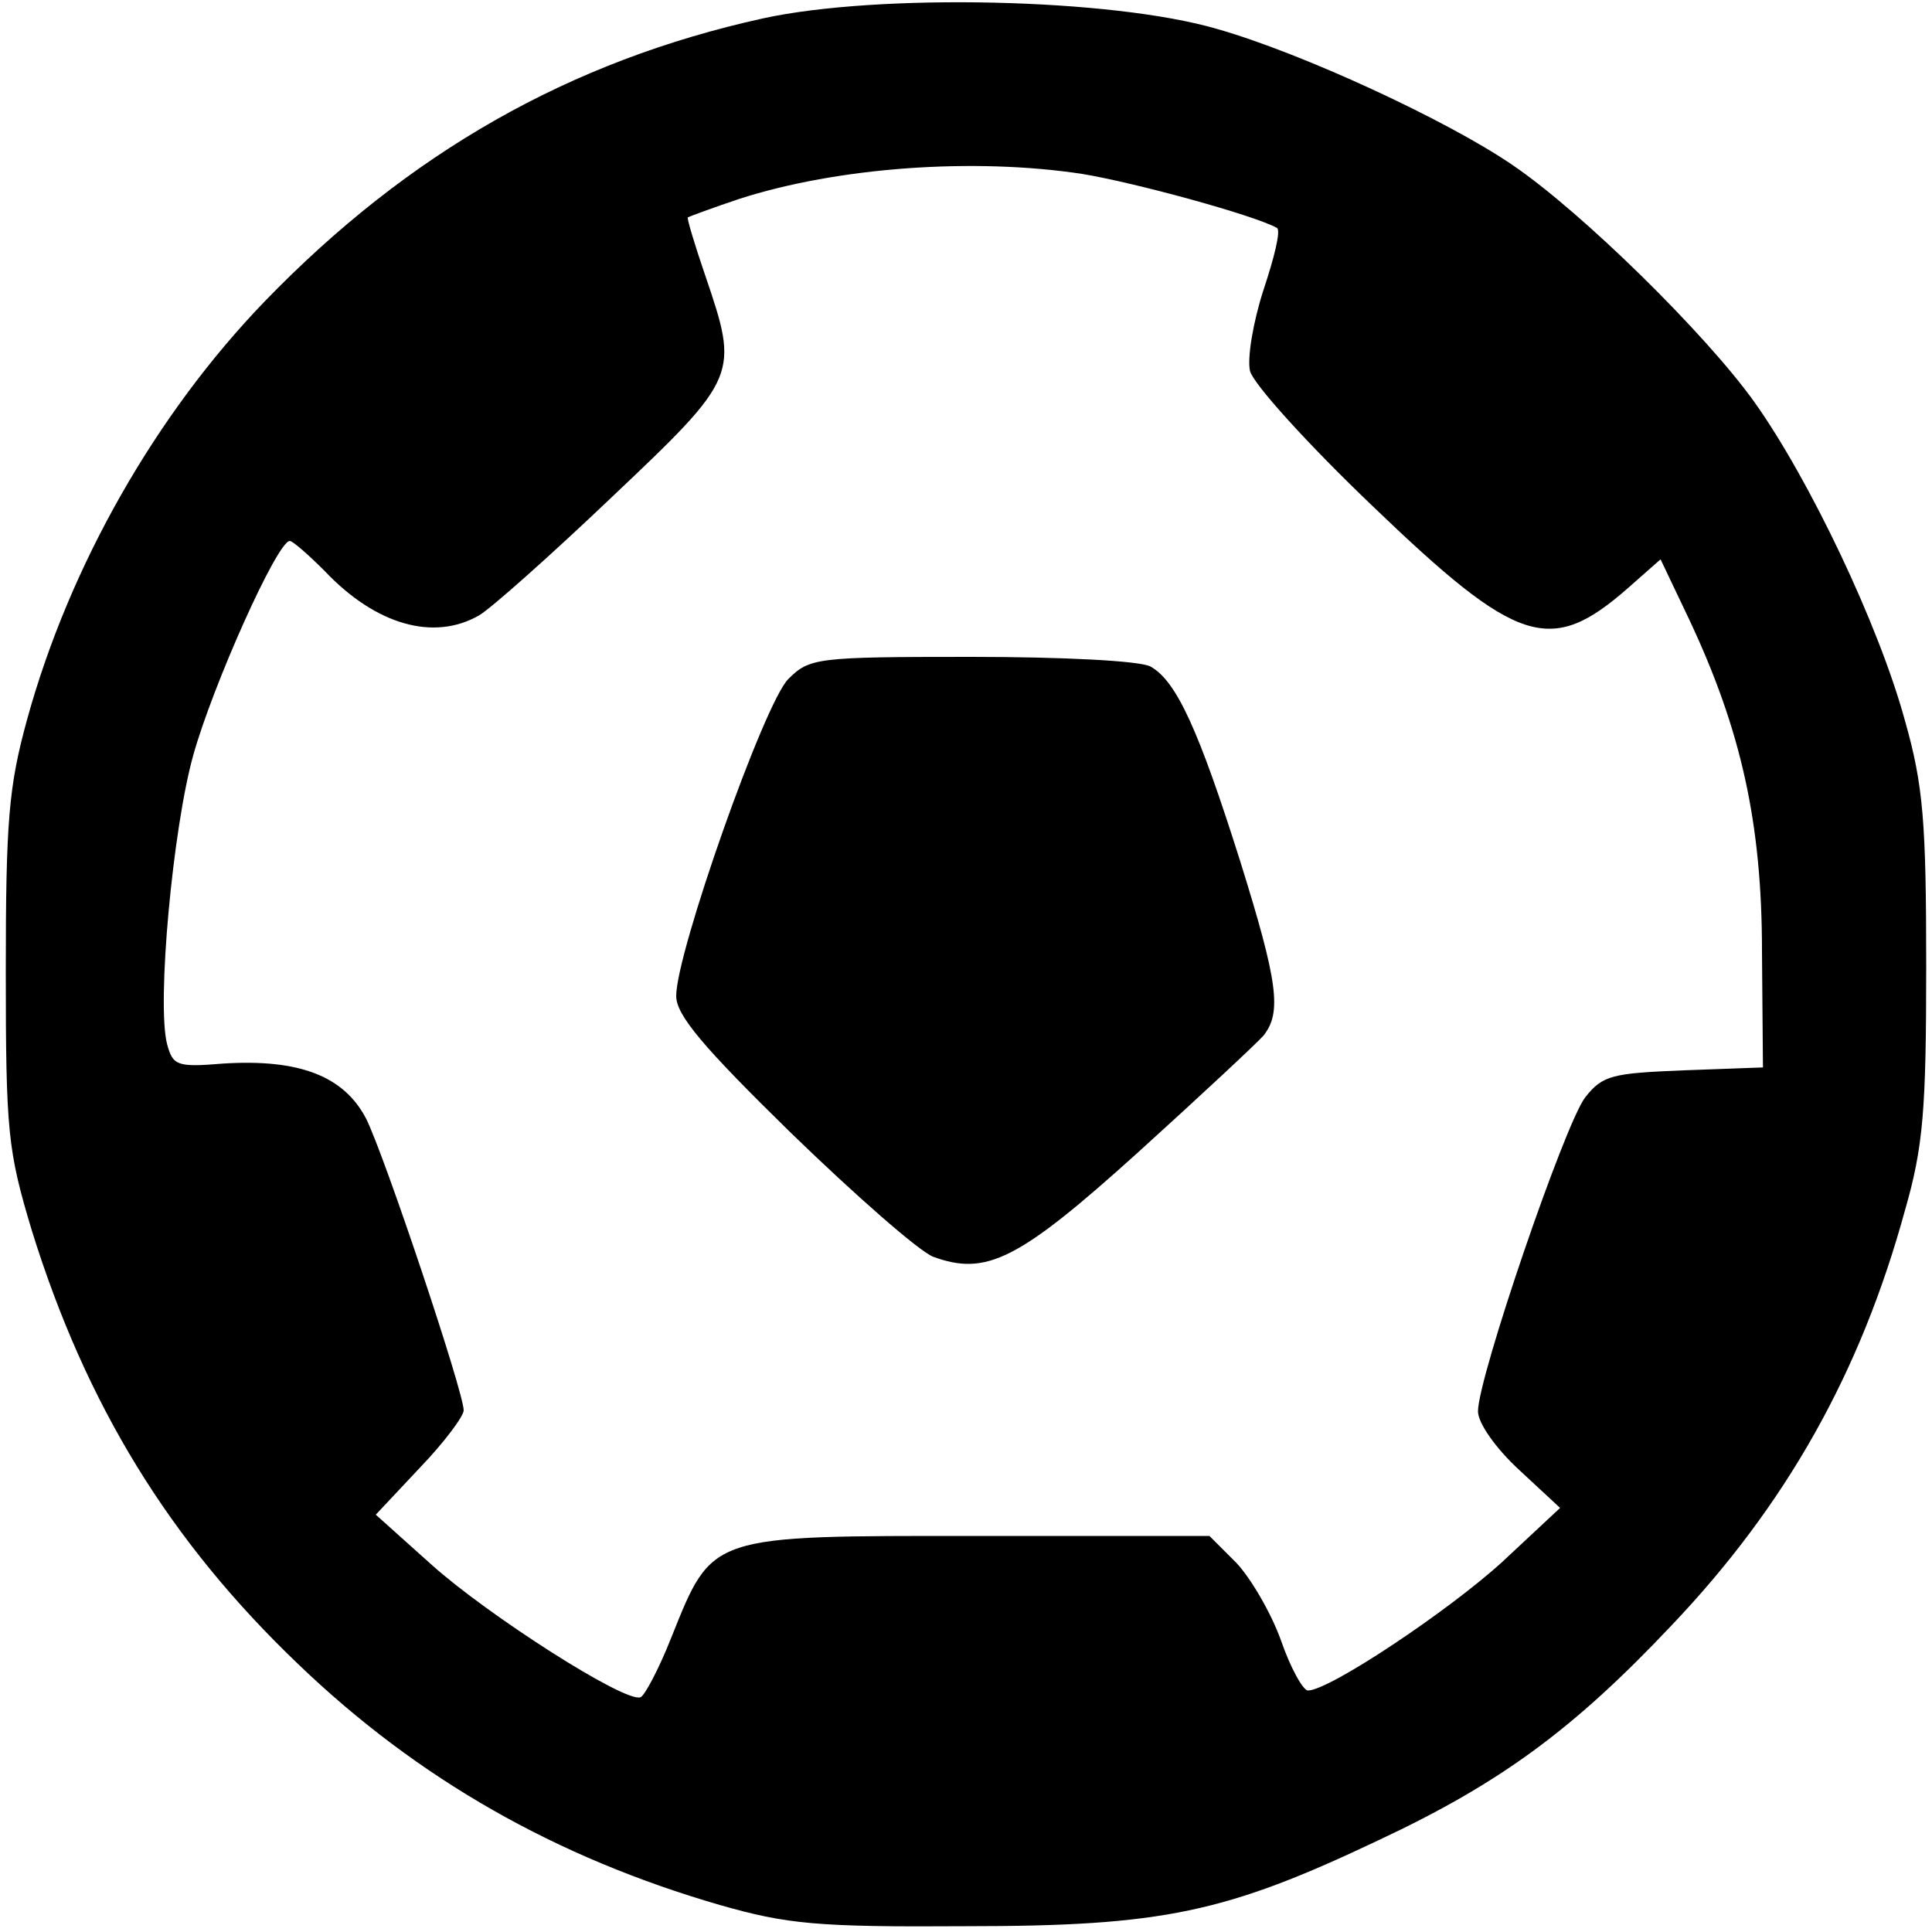 <?xml version="1.0" standalone="no"?>
<!DOCTYPE svg PUBLIC "-//W3C//DTD SVG 20010904//EN"
 "http://www.w3.org/TR/2001/REC-SVG-20010904/DTD/svg10.dtd">
<svg version="1.0" xmlns="http://www.w3.org/2000/svg"
 width="200pt" height="200pt" viewBox="0 0 200 200"
 preserveAspectRatio="xMidYMid meet">
<g transform="translate(0,200) scale(0.1,-0.1)"
fill="#000000" stroke="none">
<path d="M790 1981 c-200 -44 -367 -139 -516 -293 -112 -116 -202 -273 -246
-433 -19 -69 -22 -105 -22 -260 0 -167 2 -186 27 -269 56 -180 142 -321 276
-449 124 -119 267 -200 436 -249 70 -20 101 -23 255 -22 204 0 269 14 427 89
126 59 202 115 303 222 119 125 196 262 242 430 19 66 22 104 22 253 0 149 -3
187 -22 254 -27 99 -99 250 -156 330 -50 70 -178 196 -250 245 -67 46 -218
116 -306 141 -109 32 -351 37 -470 11z m330 -161 c55 -9 179 -43 202 -56 4 -3
-3 -31 -14 -64 -11 -34 -17 -71 -14 -84 3 -13 60 -76 127 -140 150 -144 184
-155 264 -85 l34 30 30 -63 c53 -113 75 -209 75 -343 l1 -120 -82 -3 c-74 -3
-84 -5 -102 -28 -21 -27 -111 -290 -111 -325 0 -12 18 -38 43 -61 l42 -39 -60
-56 c-56 -51 -179 -133 -201 -133 -5 0 -18 23 -28 52 -10 28 -31 64 -46 80
l-28 28 -241 0 c-278 0 -273 2 -316 -105 -13 -33 -28 -61 -32 -62 -16 -6 -158
85 -216 137 l-58 52 46 49 c25 26 45 53 45 59 0 19 -82 264 -101 302 -23 44
-69 62 -148 57 -48 -4 -52 -2 -58 20 -11 42 6 224 27 299 20 72 87 222 100
222 3 0 19 -14 36 -31 53 -56 113 -73 160 -46 12 7 74 62 138 123 131 124 131
126 96 229 -11 32 -19 59 -18 60 2 1 26 10 53 19 102 33 243 43 355 26z"/>
<path d="M816 1297 c-25 -25 -116 -283 -116 -328 0 -20 28 -53 119 -142 66
-64 132 -122 147 -128 55 -20 88 -4 212 108 64 58 123 113 130 121 19 24 15
55 -24 180 -43 136 -66 187 -93 202 -11 6 -91 10 -186 10 -160 0 -167 -1 -189
-23z"/>
</g>
</svg>
